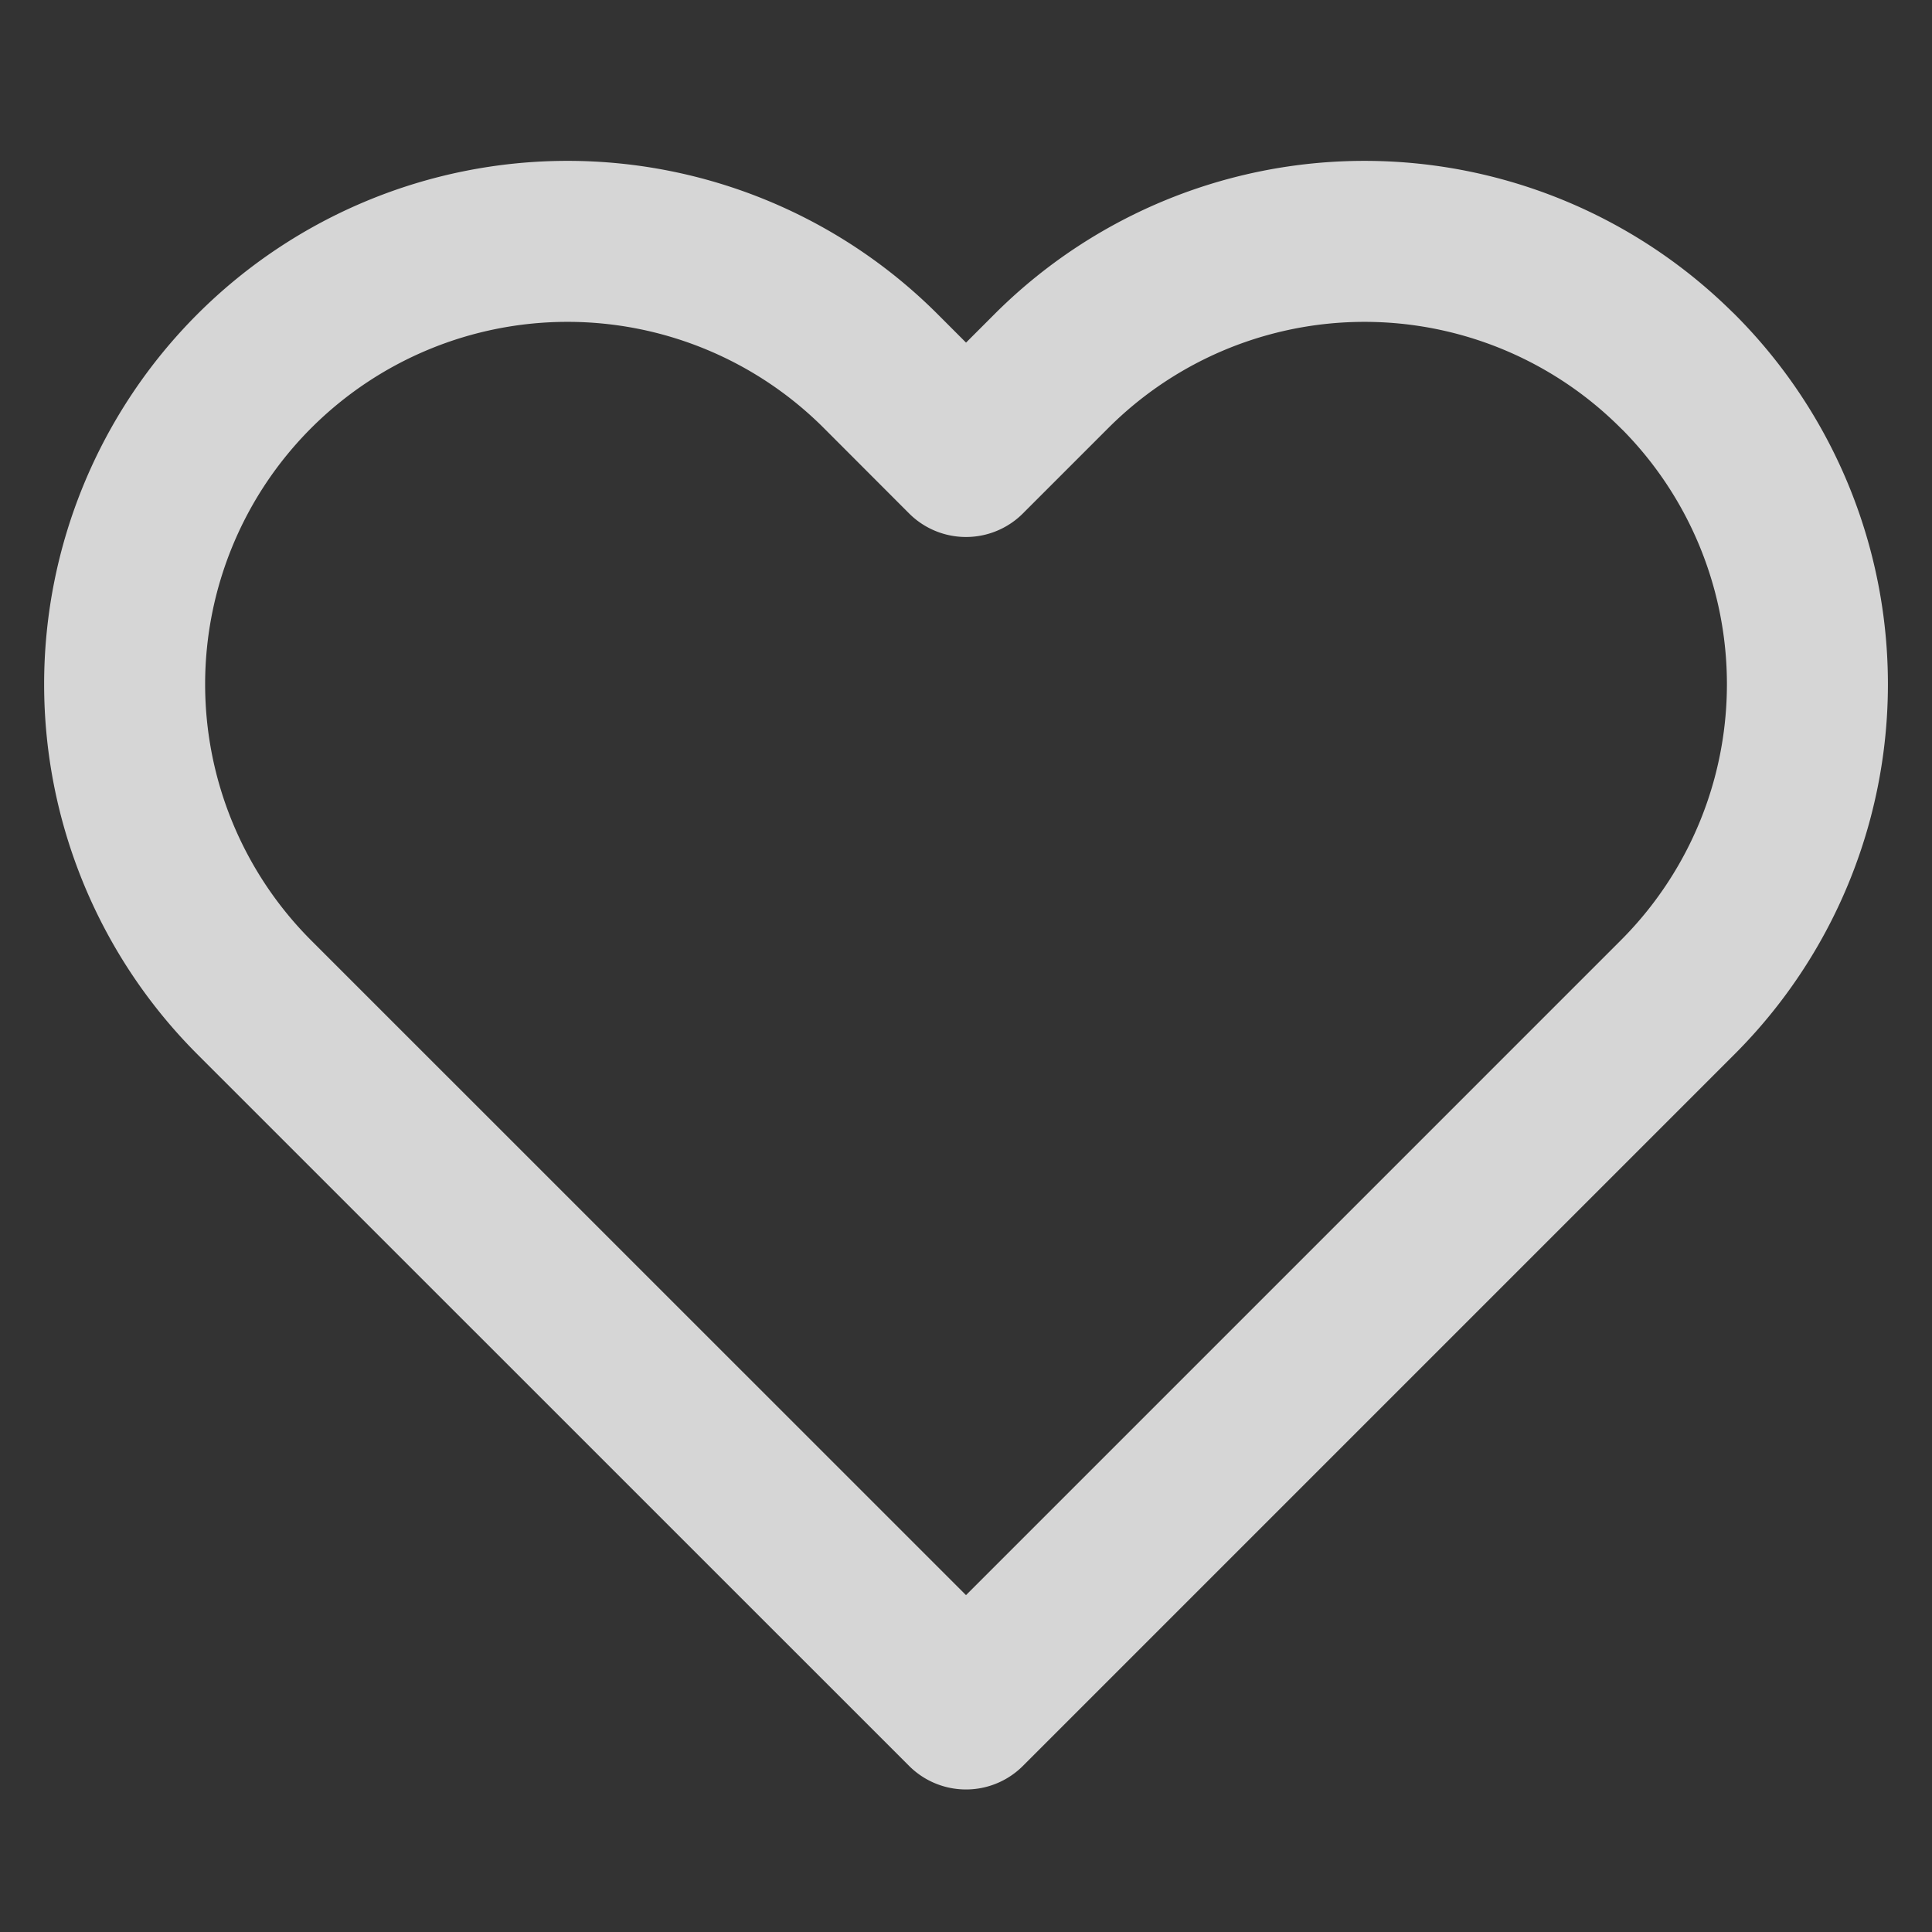 <svg xmlns="http://www.w3.org/2000/svg" width="18" height="18" fill="none">
  <rect width="100%" height="100%" fill="#333333" stroke="none"/>
  <path stroke="#fff" stroke-linecap="round" stroke-linejoin="round" stroke-opacity=".8" stroke-width="1.5" d="M15.63 3.458a4.124 4.124 0 0 0-5.835 0L9 4.253l-.795-.796A4.126 4.126 0 0 0 2.37 9.293l.795.795L9 15.922l5.835-5.835.795-.795a4.124 4.124 0 0 0 0-5.835Z"/>
</svg>
